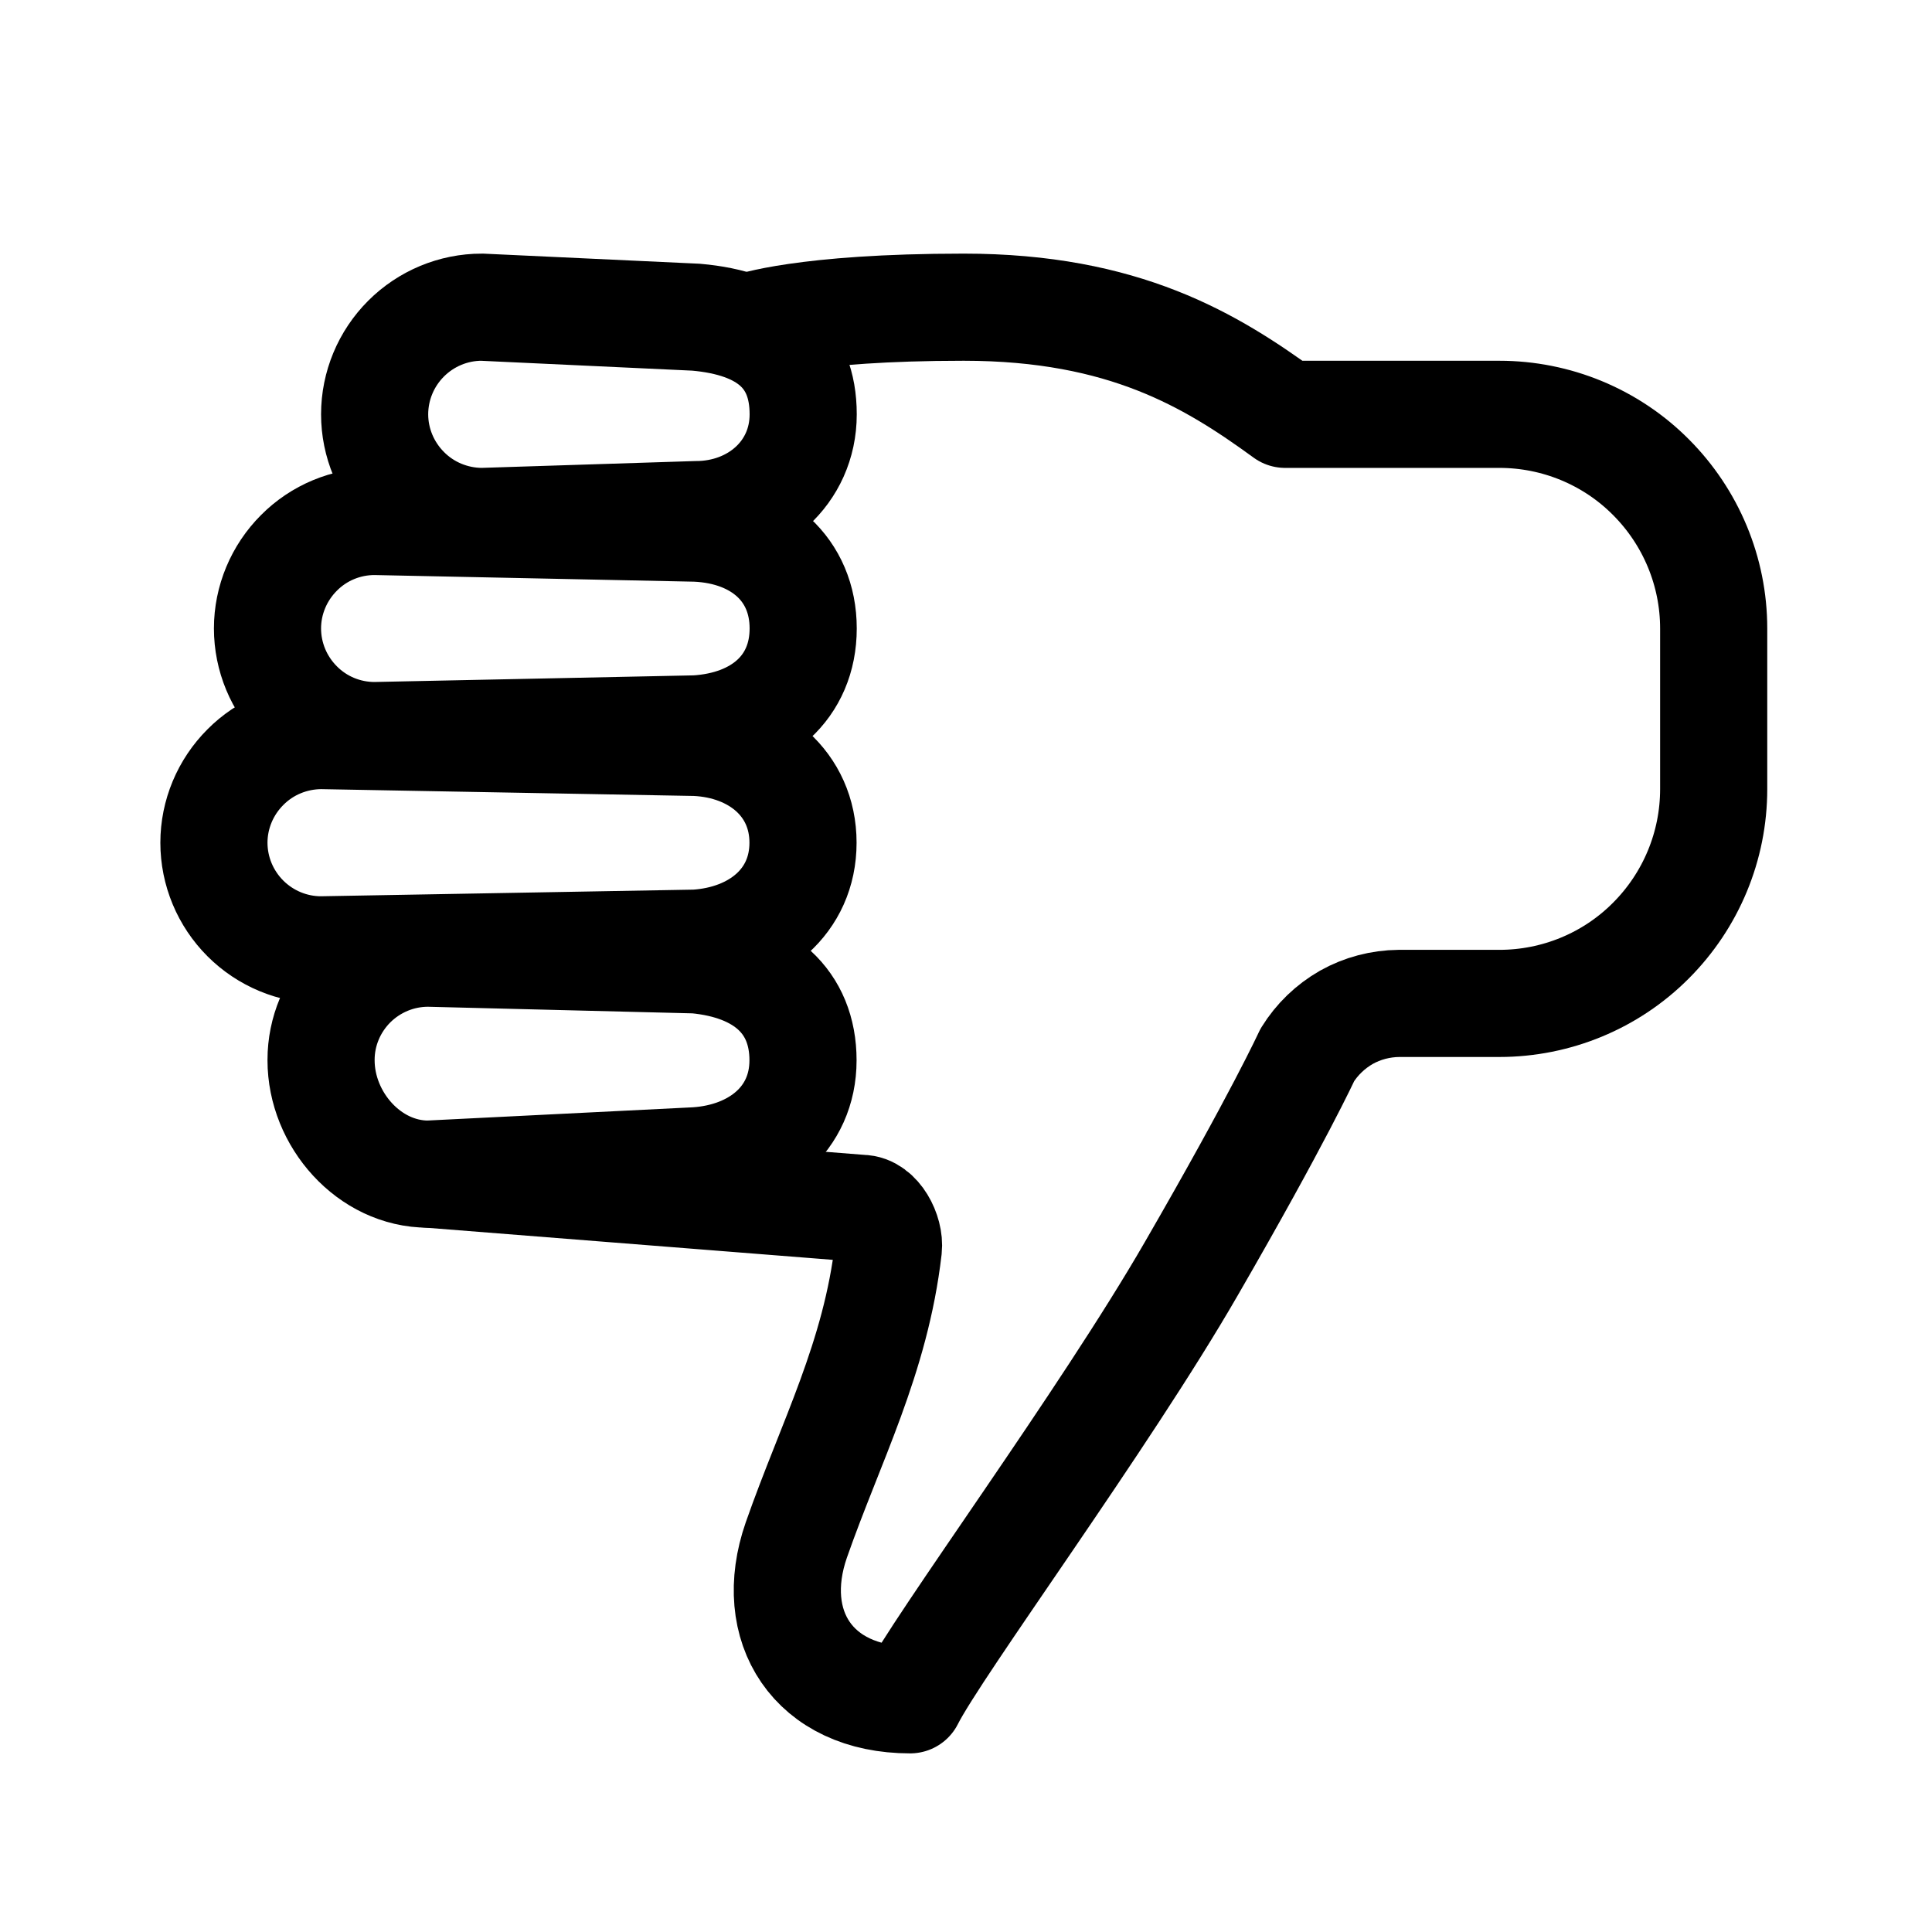 <svg width="11" height="11" viewBox="0 0 11 11" fill="none" xmlns="http://www.w3.org/2000/svg">
<g clip-path="url(#clip0_201_13235)">
<path d="M4.267 1.86C4.267 1.86 4.572 1.749 5.487 1.749C6.402 1.749 6.898 2.054 7.317 2.359H8.537C8.86 2.359 9.171 2.487 9.399 2.716C9.628 2.945 9.757 3.255 9.757 3.578V4.493C9.757 4.817 9.628 5.127 9.399 5.356C9.171 5.585 8.86 5.713 8.537 5.713H7.965C7.86 5.714 7.757 5.741 7.666 5.792C7.575 5.844 7.498 5.918 7.443 6.007C7.443 6.007 7.279 6.365 6.783 7.223C6.288 8.082 5.335 9.373 5.182 9.678C4.629 9.678 4.363 9.259 4.534 8.768C4.73 8.208 4.986 7.732 5.058 7.108C5.068 7.017 4.998 6.88 4.905 6.88L2.438 6.685" stroke="black" stroke-width="0.61" stroke-linecap="round" stroke-linejoin="round"/>
<path d="M2.438 5.427L3.962 5.465C4.344 5.501 4.572 5.702 4.572 6.037C4.572 6.373 4.306 6.587 3.962 6.609L2.438 6.685C2.102 6.685 1.828 6.373 1.828 6.037V6.034C1.828 5.873 1.893 5.719 2.007 5.605C2.122 5.491 2.276 5.427 2.438 5.427V5.427Z" stroke="black" stroke-width="0.61" stroke-miterlimit="10"/>
<path d="M1.828 4.188L3.962 4.227C4.306 4.243 4.572 4.463 4.572 4.798C4.572 5.134 4.306 5.348 3.962 5.37L1.828 5.408C1.666 5.408 1.511 5.343 1.397 5.229C1.283 5.115 1.218 4.96 1.218 4.798V4.798C1.218 4.637 1.283 4.482 1.397 4.368C1.511 4.253 1.666 4.189 1.828 4.188Z" stroke="black" stroke-width="0.61" stroke-miterlimit="10"/>
<path d="M2.743 1.749L3.963 1.806C4.363 1.841 4.573 2.023 4.573 2.359C4.573 2.694 4.298 2.93 3.963 2.93L2.743 2.969C2.581 2.968 2.426 2.904 2.312 2.789C2.198 2.675 2.133 2.52 2.133 2.359V2.359C2.133 2.197 2.198 2.042 2.312 1.928C2.426 1.814 2.581 1.749 2.743 1.749V1.749Z" stroke="black" stroke-width="0.61" stroke-miterlimit="10"/>
<path d="M2.133 2.969L3.963 3.007C4.325 3.023 4.573 3.243 4.573 3.578C4.573 3.914 4.325 4.128 3.963 4.15L2.133 4.188C1.971 4.188 1.816 4.124 1.702 4.009C1.588 3.895 1.523 3.74 1.523 3.578V3.578C1.523 3.417 1.588 3.262 1.702 3.148C1.816 3.033 1.971 2.969 2.133 2.969V2.969Z" stroke="black" stroke-width="0.61" stroke-miterlimit="10"/>
</g>
<defs>
<clipPath id="clip0_201_13235">
<rect width="9.759" height="9.759" fill="white" transform="translate(0.608 0.834)"/>
</clipPath>
</defs>
</svg>
